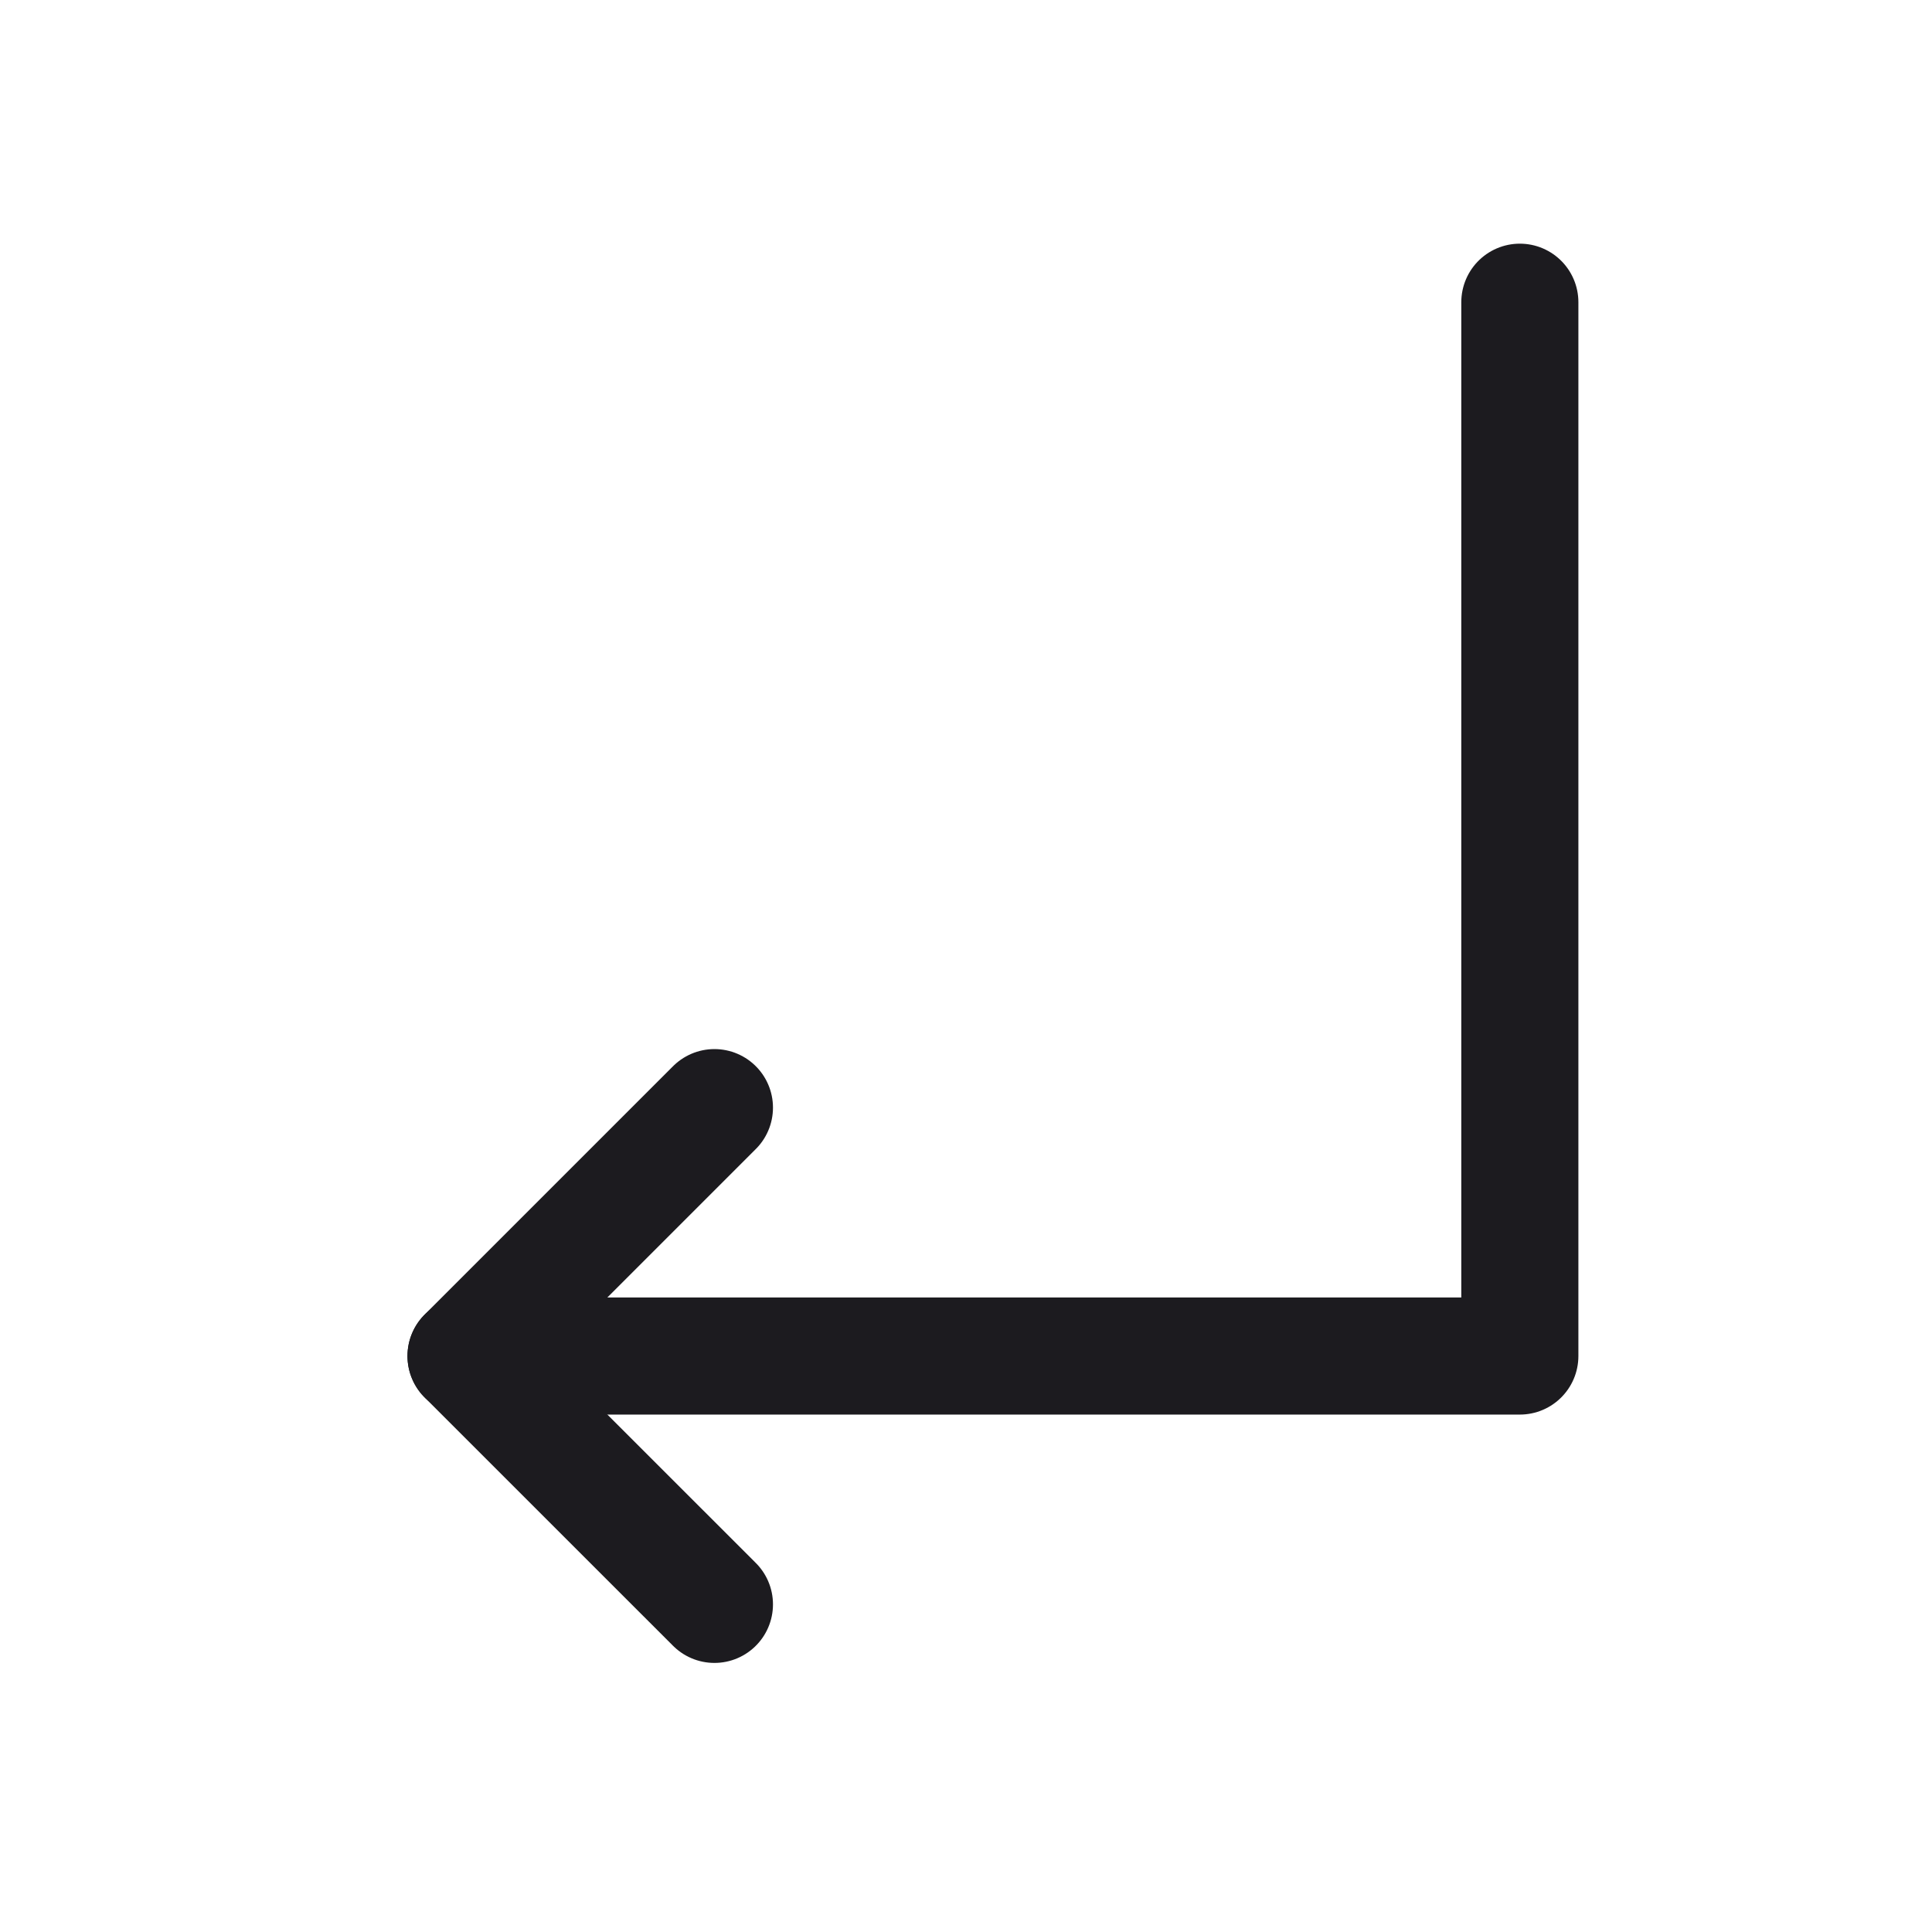 <svg width="33" height="33" fill="none" xmlns="http://www.w3.org/2000/svg"><path d="M25.96 5.162v18h-18" stroke="#1C1B1F" stroke-width="2" stroke-linecap="round" stroke-linejoin="round"/><path d="M12.203 18.919 7.96 23.162l4.243 4.242" stroke="#1C1B1F" stroke-width="2" stroke-linecap="round" stroke-linejoin="round"/></svg>